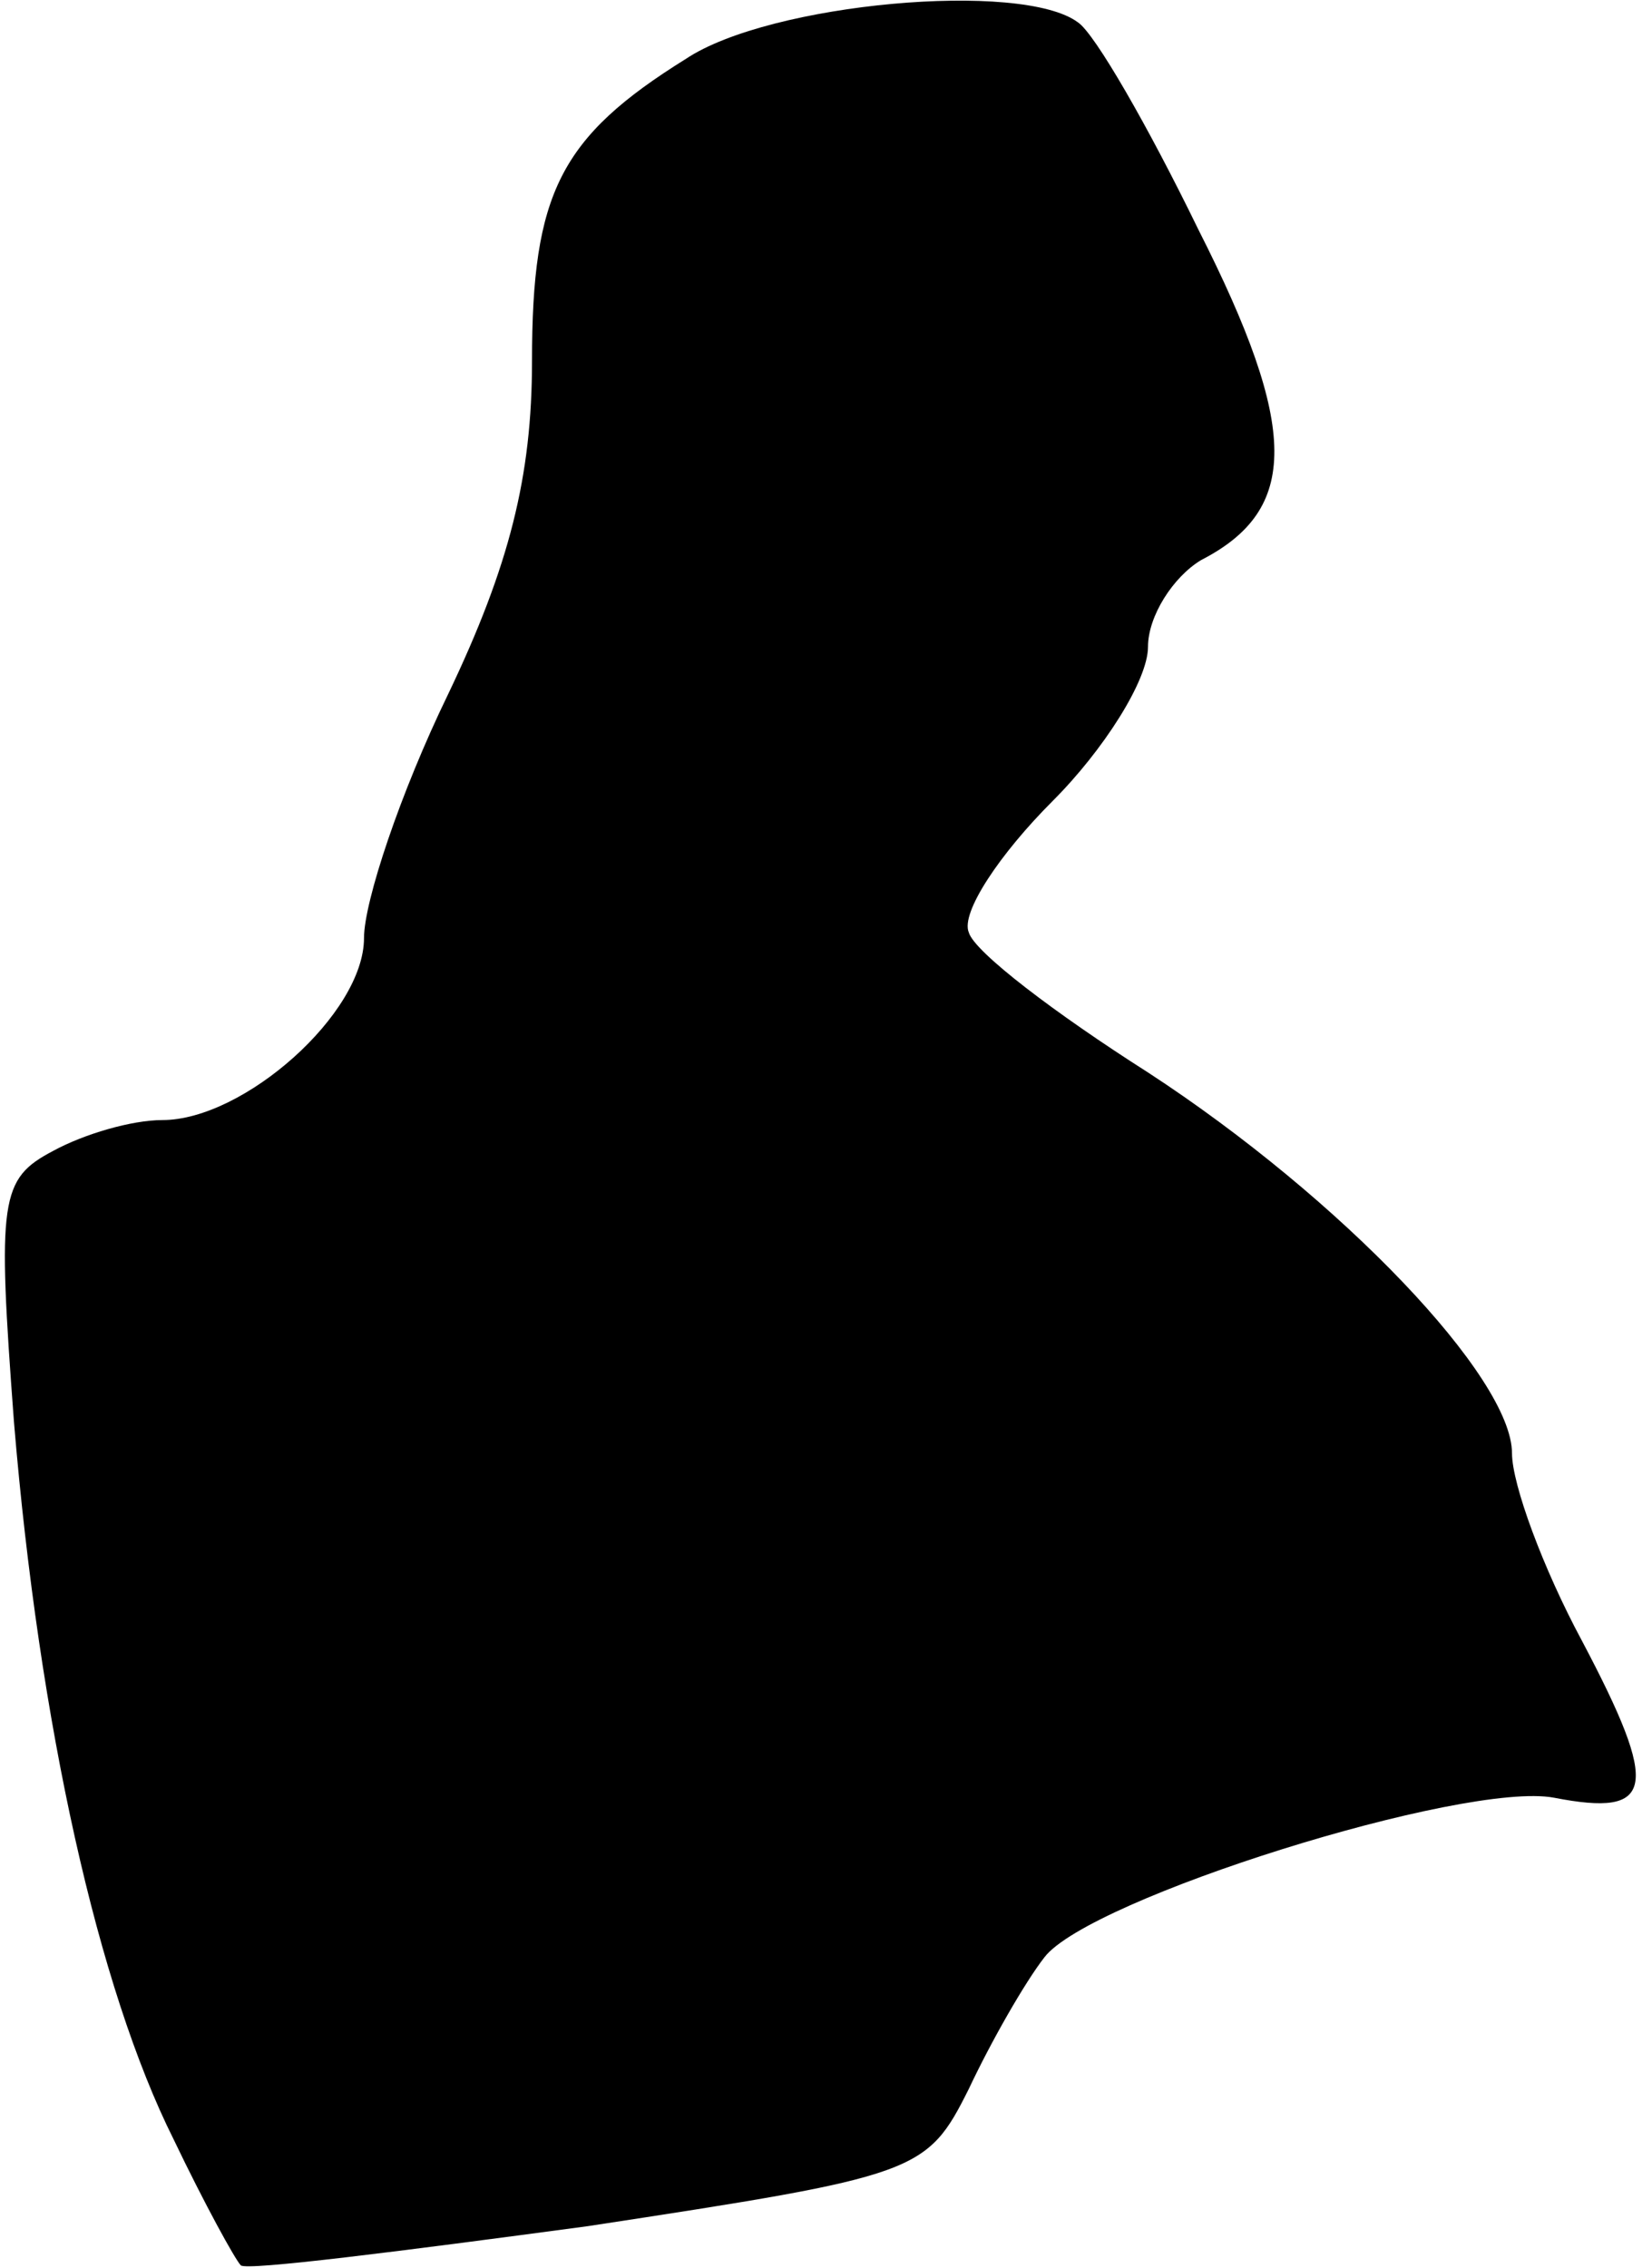 <?xml version="1.0" standalone="no"?>
<!DOCTYPE svg PUBLIC "-//W3C//DTD SVG 20010904//EN"
 "http://www.w3.org/TR/2001/REC-SVG-20010904/DTD/svg10.dtd">
<svg version="1.0" xmlns="http://www.w3.org/2000/svg"
 width="59pt" height="81pt" viewBox="0 0 59 81"
 preserveAspectRatio="xMidYMid meet">
<g transform="translate(0,81) scale(0.1,-0.1)"
fill="#000000" stroke="none">
<path fill="#000000" stroke="none" d="M245 789 c-45 -28 -55 -48 -55 -108 0
-41 -8 -73 -30 -119 -17 -35 -30 -74 -30 -87 0 -27 -43 -65 -72 -65 -11 0 -28
-5 -39 -11 -19 -10 -20 -17 -14 -97 9 -108 30 -202 57 -256 11 -23 22 -43 24
-45 2 -2 57 5 124 14 118 18 121 19 136 49 8 17 20 38 27 47 16 21 150 63 182
57 36 -7 38 3 10 56 -14 26 -25 56 -25 67 0 27 -61 91 -130 136 -33 21 -62 43
-64 50 -3 7 11 28 30 47 18 18 34 43 34 55 0 11 9 25 19 31 35 18 35 47 -1
118 -18 37 -37 70 -43 74 -20 15 -110 7 -140 -13z"/>
</g>
</svg>

